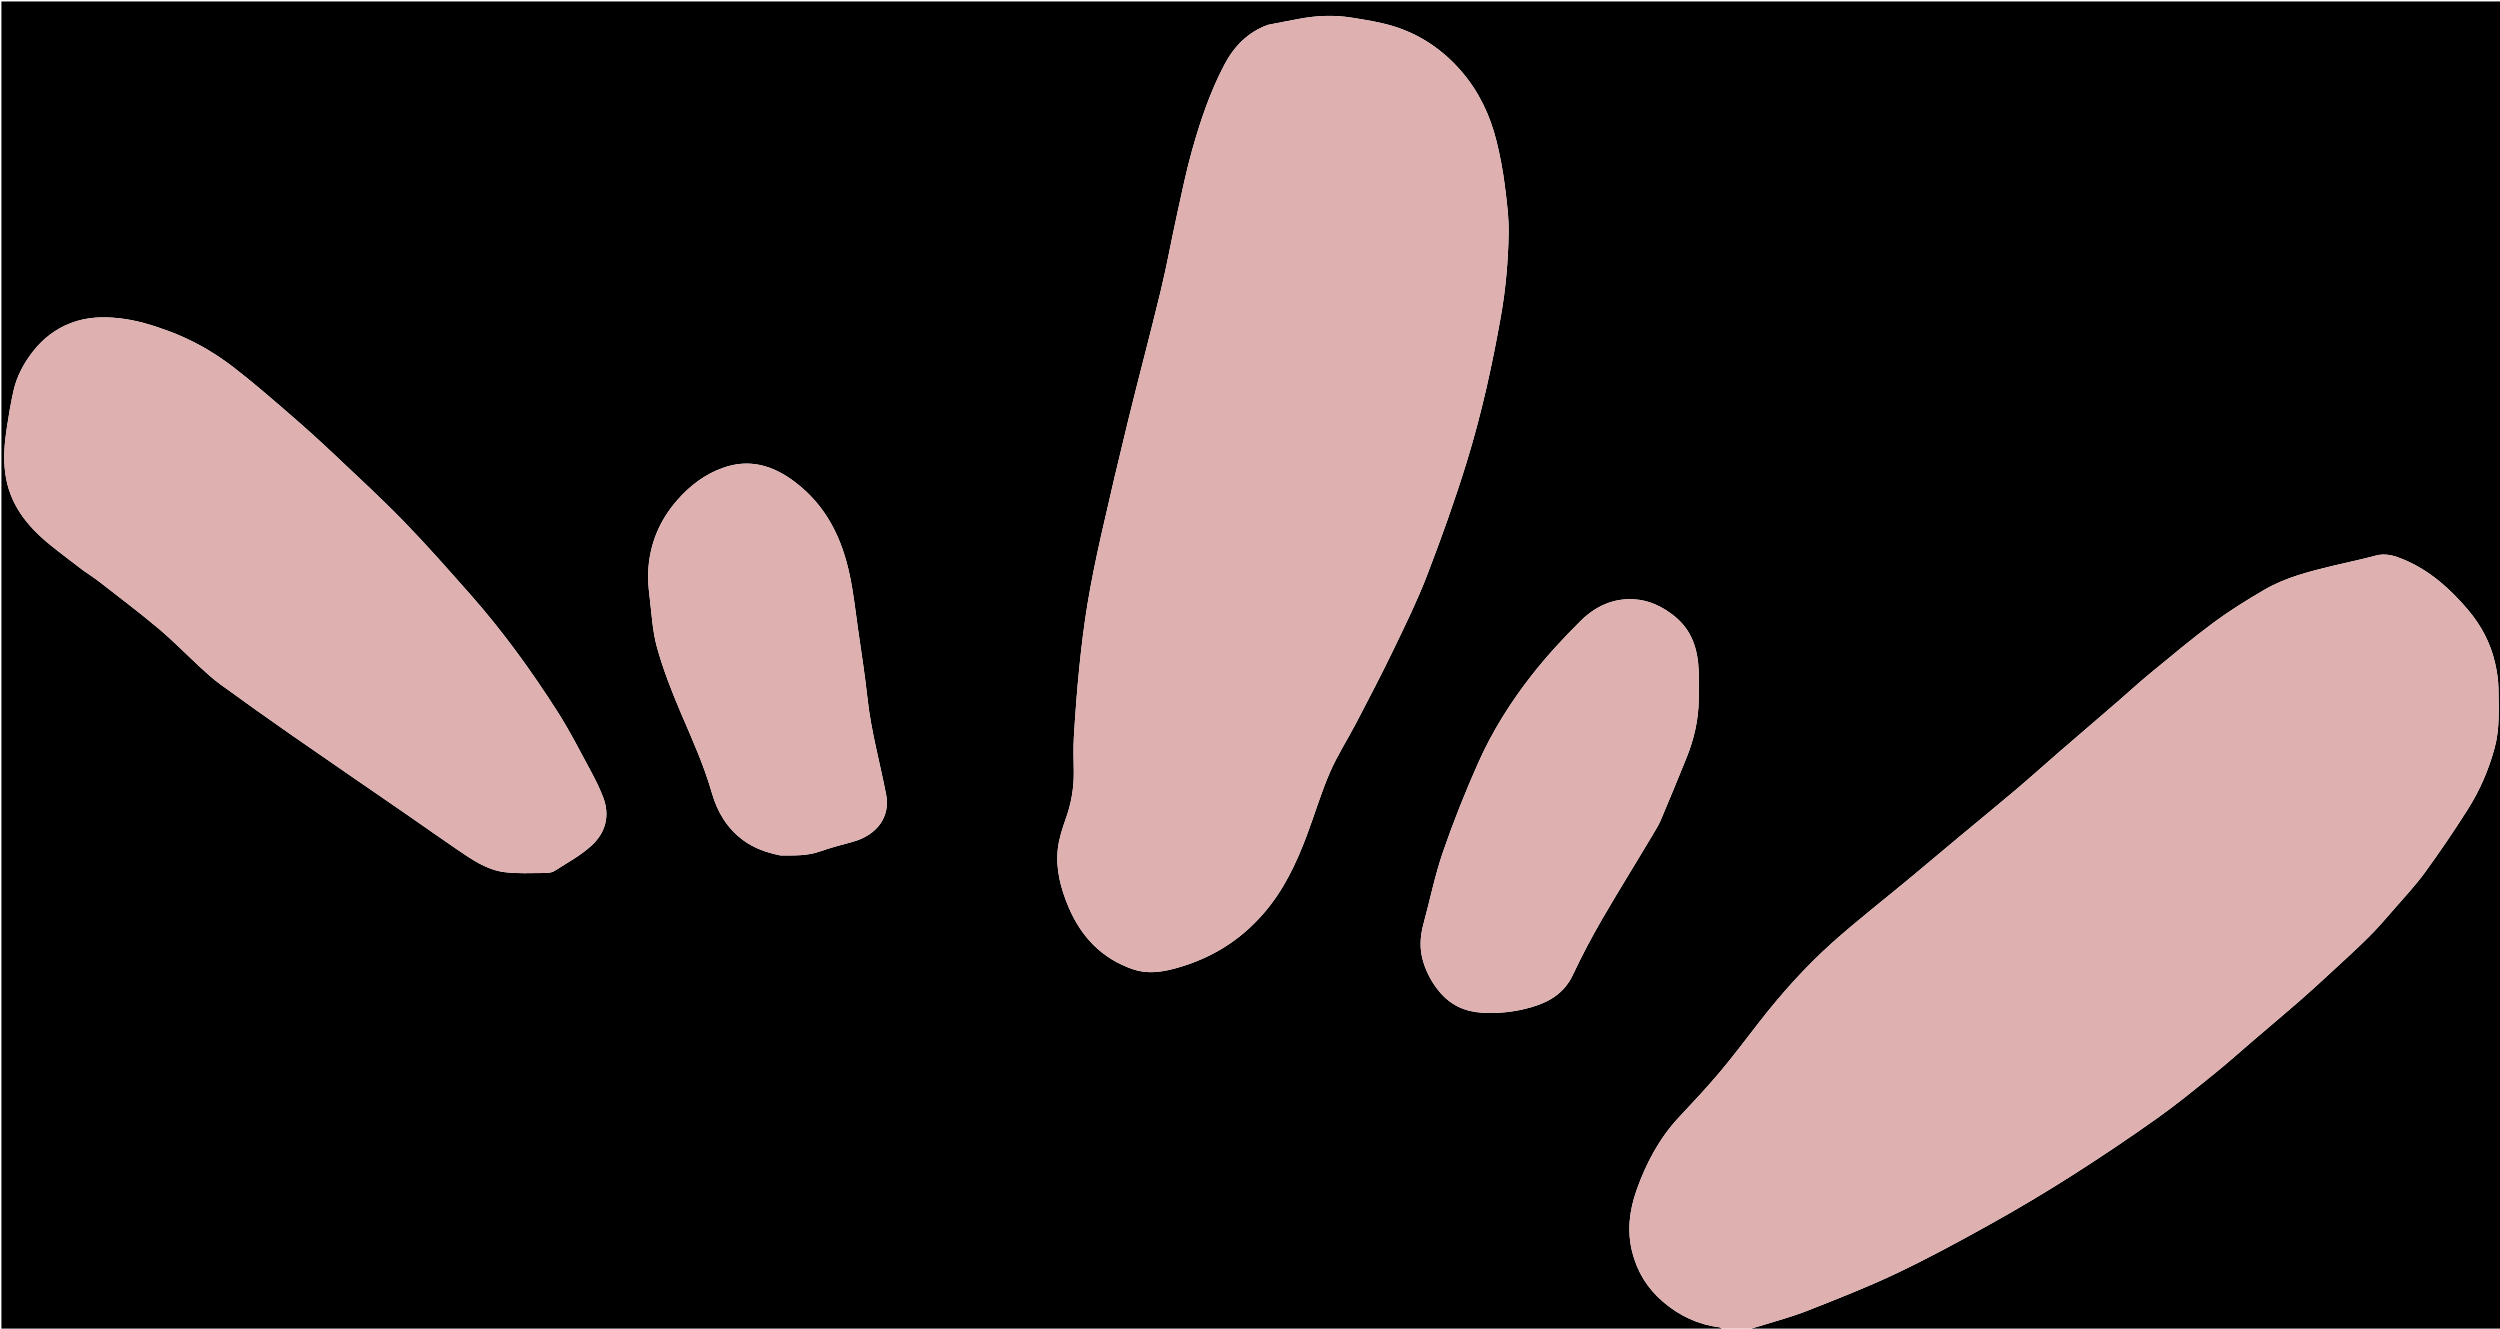 <svg version="1.1" id="Layer_1" xmlns="http://www.w3.org/2000/svg" xmlns:xlink="http://www.w3.org/1999/xlink" x="0px" y="0px"
	 width="100%" viewBox="0 0 1844 980" enable-background="new 0 0 1844 980" xml:space="preserve">
<path fill="#000000" opacity="1" stroke="none" 
	d="
M1271,981 
	C847.697,981 424.394,981 1.046,981 
	C1.046,654.387 1.046,327.775 1.046,1.081 
	C615.568,1.081 1230.136,1.081 1844.852,1.081 
	C1844.852,327.545 1844.852,654.089 1844.852,981 
	C1660.303,981 1475.605,981 1290.114,980.67 
	C1291.941,979.693 1294.603,979.183 1297.172,978.377 
	C1309.164,974.615 1321.381,971.41 1333.052,966.821 
	C1355.287,958.079 1377.59,949.344 1399.149,939.099 
	C1422.698,927.908 1445.667,915.424 1468.458,902.731 
	C1488.679,891.469 1508.597,879.599 1528.124,867.173 
	C1549.452,853.601 1570.455,839.474 1591.073,824.845 
	C1605.818,814.382 1619.823,802.852 1633.914,791.494 
	C1643.489,783.776 1652.632,775.521 1661.984,767.525 
	C1673.326,757.826 1684.747,748.218 1696.013,738.432 
	C1703.105,732.272 1710.033,725.92 1716.933,719.544 
	C1727.013,710.231 1737.205,701.024 1746.961,691.379 
	C1753.632,684.784 1759.755,677.617 1765.919,670.53 
	C1773.666,661.622 1781.776,652.95 1788.703,643.429 
	C1799.665,628.363 1810.152,612.916 1820.131,597.18 
	C1829.079,583.071 1835.698,567.801 1840.079,551.559 
	C1843.981,537.097 1843.027,522.406 1842.868,507.769 
	C1842.8,501.461 1841.75,495.064 1840.34,488.891 
	C1836.998,474.269 1830.155,461.348 1820.445,449.864 
	C1807.194,434.191 1792.135,420.764 1773.053,412.745 
	C1766.638,410.05 1759.784,407.747 1752.256,409.833 
	C1742.29,412.596 1732.11,414.58 1722.05,417.013 
	C1704.116,421.352 1686.1,425.724 1670.023,435.12 
	C1657.171,442.631 1644.439,450.52 1632.499,459.379 
	C1616.506,471.244 1601.239,484.1 1585.836,496.744 
	C1577.711,503.413 1569.991,510.574 1562.033,517.448 
	C1547.751,529.783 1533.398,542.037 1519.129,554.388 
	C1508.443,563.637 1497.956,573.117 1487.175,582.253 
	C1473.567,593.786 1459.734,605.052 1446.03,616.473 
	C1433.702,626.748 1421.452,637.118 1409.105,647.371 
	C1389.847,663.365 1370.029,678.728 1351.386,695.406 
	C1331.428,713.261 1313.608,733.286 1297.151,754.467 
	C1287.649,766.697 1278.361,779.114 1268.388,790.95 
	C1258.832,802.293 1248.64,813.113 1238.502,823.951 
	C1223.909,839.551 1214.17,857.974 1207.129,877.871 
	C1201.877,892.713 1199.977,907.948 1203.949,923.589 
	C1207.661,938.204 1215.133,950.3 1226.565,960.134 
	C1238.723,970.592 1252.573,977.04 1268.501,979.073 
	C1269.401,979.188 1270.17,980.334 1271,981 
M935.096,18.395 
	C920.327,23.723 910.204,34.24 903.083,47.777 
	C892.6,67.706 885.416,88.98 879.339,110.554 
	C874.869,126.422 871.591,142.635 868.043,158.753 
	C863.97,177.257 860.622,195.93 856.179,214.342 
	C848.443,246.397 839.927,278.264 832.08,310.293 
	C825.152,338.571 818.497,366.919 812.098,395.32 
	C808.358,411.921 804.935,428.619 802.148,445.402 
	C799.556,461.005 797.667,476.746 796.072,492.488 
	C794.35,509.481 793.118,526.532 792.089,543.582 
	C791.578,552.051 791.909,560.577 792.022,569.075 
	C792.179,580.951 790.212,592.378 786.222,603.61 
	C783.592,611.015 781.037,618.697 780.214,626.442 
	C778.65,641.162 782.378,655.293 788.059,668.816 
	C797.328,690.875 812.644,706.995 835.555,714.899 
	C846.029,718.513 856.539,717.163 867.27,714.193 
	C892.971,707.079 914.457,694.031 932.026,673.749 
	C946.801,656.691 956.111,636.932 963.905,616.216 
	C969.7,600.816 974.353,584.944 980.885,569.876 
	C986.406,557.141 994.044,545.336 1000.474,532.979 
	C1009.673,515.302 1018.945,497.651 1027.594,479.703 
	C1036.37,461.493 1045.338,443.287 1052.581,424.449 
	C1063.169,396.908 1073.136,369.064 1081.829,340.874 
	C1092.752,305.454 1100.727,269.252 1107.155,232.698 
	C1110.634,212.911 1112.36,193.012 1112.769,173.048 
	C1113.02,160.8 1111.442,148.45 1109.875,136.249 
	C1108.494,125.493 1106.462,114.765 1103.874,104.231 
	C1099.182,85.123 1090.841,67.583 1077.959,52.625 
	C1064.257,36.715 1047.255,25.203 1027.097,19.134 
	C1017.38,16.209 1007.206,14.663 997.151,13.035 
	C984.21,10.941 971.234,11.424 958.341,13.884 
	C950.851,15.314 943.345,16.661 935.096,18.395 
M61.654,420.952 
	C65.501,423.644 69.475,426.173 73.173,429.055 
	C87.838,440.484 102.713,451.67 116.931,463.634 
	C127.796,472.777 137.73,483.021 148.198,492.645 
	C152.783,496.861 157.426,501.083 162.457,504.732 
	C179.67,517.216 196.961,529.6 214.418,541.741 
	C243.444,561.93 272.633,581.885 301.731,601.97 
	C313.611,610.171 325.354,618.571 337.304,626.666 
	C348.021,633.925 358.828,641.579 371.972,643.272 
	C381.625,644.515 391.527,643.932 401.318,643.928 
	C403.859,643.927 406.839,643.739 408.864,642.451 
	C418.288,636.461 428.355,631.039 436.47,623.548 
	C446.548,614.243 450.071,601.83 444.972,588.322 
	C442.475,581.707 439.318,575.293 435.947,569.066 
	C427.93,554.26 420.31,539.171 411.263,525.005 
	C391.892,494.67 370.818,465.5 346.935,438.498 
	C330.993,420.474 315.1,402.368 298.352,385.106 
	C281.965,368.215 264.624,352.24 247.506,336.072 
	C236.963,326.113 226.233,316.335 215.261,306.854 
	C201.015,294.544 186.818,282.123 171.908,270.651 
	C157.251,259.374 141.142,250.316 123.652,243.908 
	C112.068,239.664 100.438,236.126 88.021,234.751 
	C75.727,233.389 63.949,233.831 52.352,238.243 
	C40.93,242.589 31.66,249.804 24.216,259.35 
	C17.597,267.84 12.512,277.262 10.071,287.776 
	C7.948,296.923 6.457,306.232 5.028,315.522 
	C3.331,326.557 2.373,337.546 3.845,348.837 
	C6.839,371.805 19.948,388.102 37.091,401.979 
	C44.94,408.333 53.051,414.363 61.654,420.952 
M1219.052,615.628 
	C1220.978,612.245 1223.261,609.013 1224.767,605.453 
	C1231.305,589.999 1237.689,574.478 1243.988,558.925 
	C1249.524,545.255 1252.797,531.064 1252.984,516.257 
	C1253.075,509.097 1253.222,501.927 1252.955,494.776 
	C1252.363,478.966 1247.985,464.811 1234.978,454.416 
	C1226.141,447.353 1216.411,442.652 1205.003,442.02 
	C1189.49,441.161 1176.414,447.54 1165.9,457.953 
	C1153.049,470.68 1140.691,484.087 1129.56,498.325 
	C1113.975,518.259 1100.485,539.802 1090.204,562.958 
	C1080.655,584.467 1071.897,606.406 1064.246,628.656 
	C1058.329,645.862 1054.76,663.867 1049.953,681.464 
	C1047.348,691.001 1046.901,700.413 1049.938,709.922 
	C1052.433,717.734 1056.158,724.702 1061.426,731.139 
	C1069.704,741.257 1080.256,746.152 1092.941,746.965 
	C1105.316,747.758 1117.53,746.363 1129.432,742.946 
	C1142.773,739.116 1153.815,732.544 1160.134,719.111 
	C1166.735,705.077 1173.994,691.304 1181.781,677.89 
	C1193.805,657.176 1206.523,636.864 1219.052,615.628 
M575.894,630.995 
	C585.567,630.987 595.211,631.392 604.63,628.079 
	C612.51,625.309 620.631,623.198 628.702,621 
	C647.563,615.864 656.65,601.861 653.628,586.208 
	C649.052,562.508 642.489,539.215 639.864,515.093 
	C638.031,498.25 635.381,481.494 632.984,464.715 
	C631.075,451.347 629.621,437.872 626.865,424.675 
	C621.108,397.104 609.507,372.947 586.113,355.36 
	C569.824,343.114 552.698,338.158 533.184,345.105 
	C519.948,349.817 509.05,358.097 499.738,368.672 
	C486.226,384.017 478.934,401.802 478.087,422.144 
	C477.849,427.878 478.362,433.693 479.062,439.406 
	C480.626,452.178 481.194,465.279 484.615,477.564 
	C489.183,493.964 495.43,509.993 502.13,525.68 
	C510.442,545.14 519.214,564.368 525.047,584.782 
	C529.084,598.91 536.28,611.01 548.352,619.867 
	C556.344,625.73 565.423,628.892 575.894,630.995 
z"/>
<path fill="#DFB0B0" opacity="1" stroke="none" 
	d="
M1271.468,981 
	C1270.17,980.334 1269.401,979.188 1268.501,979.073 
	C1252.573,977.04 1238.723,970.592 1226.565,960.134 
	C1215.133,950.3 1207.661,938.204 1203.949,923.589 
	C1199.977,907.948 1201.877,892.713 1207.129,877.871 
	C1214.17,857.974 1223.909,839.551 1238.502,823.951 
	C1248.64,813.113 1258.832,802.293 1268.388,790.95 
	C1278.361,779.114 1287.649,766.697 1297.151,754.467 
	C1313.608,733.286 1331.428,713.261 1351.386,695.406 
	C1370.029,678.728 1389.847,663.365 1409.105,647.371 
	C1421.452,637.118 1433.702,626.748 1446.03,616.473 
	C1459.734,605.052 1473.567,593.786 1487.175,582.253 
	C1497.956,573.117 1508.443,563.637 1519.129,554.388 
	C1533.398,542.037 1547.751,529.783 1562.033,517.448 
	C1569.991,510.574 1577.711,503.413 1585.836,496.744 
	C1601.239,484.1 1616.506,471.244 1632.499,459.379 
	C1644.439,450.52 1657.171,442.631 1670.023,435.12 
	C1686.1,425.724 1704.116,421.352 1722.05,417.013 
	C1732.11,414.58 1742.29,412.596 1752.256,409.833 
	C1759.784,407.747 1766.638,410.05 1773.053,412.745 
	C1792.135,420.764 1807.194,434.191 1820.445,449.864 
	C1830.155,461.348 1836.998,474.269 1840.34,488.891 
	C1841.75,495.064 1842.8,501.461 1842.868,507.769 
	C1843.027,522.406 1843.981,537.097 1840.079,551.559 
	C1835.698,567.801 1829.079,583.071 1820.131,597.18 
	C1810.152,612.916 1799.665,628.363 1788.703,643.429 
	C1781.776,652.95 1773.666,661.622 1765.919,670.53 
	C1759.755,677.617 1753.632,684.784 1746.961,691.379 
	C1737.205,701.024 1727.013,710.231 1716.933,719.544 
	C1710.033,725.92 1703.105,732.272 1696.013,738.432 
	C1684.747,748.218 1673.326,757.826 1661.984,767.525 
	C1652.632,775.521 1643.489,783.776 1633.914,791.494 
	C1619.823,802.852 1605.818,814.382 1591.073,824.845 
	C1570.455,839.474 1549.452,853.601 1528.124,867.173 
	C1508.597,879.599 1488.679,891.469 1468.458,902.731 
	C1445.667,915.424 1422.698,927.908 1399.149,939.099 
	C1377.59,949.344 1355.287,958.079 1333.052,966.821 
	C1321.381,971.41 1309.164,974.615 1297.172,978.377 
	C1294.603,979.183 1291.941,979.693 1289.661,980.67 
	C1283.979,981 1277.958,981 1271.468,981 
z"/>
<path fill="#DFB0B0" opacity="1" stroke="none" 
	d="
M935.471,18.22 
	C943.345,16.661 950.851,15.314 958.341,13.884 
	C971.234,11.424 984.21,10.941 997.151,13.035 
	C1007.206,14.663 1017.38,16.209 1027.097,19.134 
	C1047.255,25.203 1064.257,36.715 1077.959,52.625 
	C1090.841,67.583 1099.182,85.123 1103.874,104.231 
	C1106.462,114.765 1108.494,125.493 1109.875,136.249 
	C1111.442,148.45 1113.02,160.8 1112.769,173.048 
	C1112.36,193.012 1110.634,212.911 1107.155,232.698 
	C1100.727,269.252 1092.752,305.454 1081.829,340.874 
	C1073.136,369.064 1063.169,396.908 1052.581,424.449 
	C1045.338,443.287 1036.37,461.493 1027.594,479.703 
	C1018.945,497.651 1009.673,515.302 1000.474,532.979 
	C994.044,545.336 986.406,557.141 980.885,569.876 
	C974.353,584.944 969.7,600.816 963.905,616.216 
	C956.111,636.932 946.801,656.691 932.026,673.749 
	C914.457,694.031 892.971,707.079 867.27,714.193 
	C856.539,717.163 846.029,718.513 835.555,714.899 
	C812.644,706.995 797.328,690.875 788.059,668.816 
	C782.378,655.293 778.65,641.162 780.214,626.442 
	C781.037,618.697 783.592,611.015 786.222,603.61 
	C790.212,592.378 792.179,580.951 792.022,569.075 
	C791.909,560.577 791.578,552.051 792.089,543.582 
	C793.118,526.532 794.35,509.481 796.072,492.488 
	C797.667,476.746 799.556,461.005 802.148,445.402 
	C804.935,428.619 808.358,411.921 812.098,395.32 
	C818.497,366.919 825.152,338.571 832.08,310.293 
	C839.927,278.264 848.443,246.397 856.179,214.342 
	C860.622,195.93 863.97,177.257 868.043,158.753 
	C871.591,142.635 874.869,126.422 879.339,110.554 
	C885.416,88.98 892.6,67.706 903.083,47.777 
	C910.204,34.24 920.327,23.723 935.471,18.22 
z"/>
<path fill="#DFB0B0" opacity="1" stroke="none" 
	d="
M61.348,420.746 
	C53.051,414.363 44.94,408.333 37.091,401.979 
	C19.948,388.102 6.839,371.805 3.845,348.837 
	C2.373,337.546 3.331,326.557 5.028,315.522 
	C6.457,306.232 7.948,296.923 10.071,287.776 
	C12.512,277.262 17.597,267.84 24.216,259.35 
	C31.66,249.804 40.93,242.589 52.352,238.243 
	C63.949,233.831 75.727,233.389 88.021,234.751 
	C100.438,236.126 112.068,239.664 123.652,243.908 
	C141.142,250.316 157.251,259.374 171.908,270.651 
	C186.818,282.123 201.015,294.544 215.261,306.854 
	C226.233,316.335 236.963,326.113 247.506,336.072 
	C264.624,352.24 281.965,368.215 298.352,385.106 
	C315.1,402.368 330.993,420.474 346.935,438.498 
	C370.818,465.5 391.892,494.67 411.263,525.005 
	C420.31,539.171 427.93,554.26 435.947,569.066 
	C439.318,575.293 442.475,581.707 444.972,588.322 
	C450.071,601.83 446.548,614.243 436.47,623.548 
	C428.355,631.039 418.288,636.461 408.864,642.451 
	C406.839,643.739 403.859,643.927 401.318,643.928 
	C391.527,643.932 381.625,644.515 371.972,643.272 
	C358.828,641.579 348.021,633.925 337.304,626.666 
	C325.354,618.571 313.611,610.171 301.731,601.97 
	C272.633,581.885 243.444,561.93 214.418,541.741 
	C196.961,529.6 179.67,517.216 162.457,504.732 
	C157.426,501.083 152.783,496.861 148.198,492.645 
	C137.73,483.021 127.796,472.777 116.931,463.634 
	C102.713,451.67 87.838,440.484 73.173,429.055 
	C69.475,426.173 65.501,423.644 61.348,420.746 
z"/>
<path fill="#DFB0B0" opacity="1" stroke="none" 
	d="
M1218.999,616.005 
	C1206.523,636.864 1193.805,657.176 1181.781,677.89 
	C1173.994,691.304 1166.735,705.077 1160.134,719.111 
	C1153.815,732.544 1142.773,739.116 1129.432,742.946 
	C1117.53,746.363 1105.316,747.758 1092.941,746.965 
	C1080.256,746.152 1069.704,741.257 1061.426,731.139 
	C1056.158,724.702 1052.433,717.734 1049.938,709.922 
	C1046.901,700.413 1047.348,691.001 1049.953,681.464 
	C1054.76,663.867 1058.329,645.862 1064.246,628.656 
	C1071.897,606.406 1080.655,584.467 1090.204,562.958 
	C1100.485,539.802 1113.975,518.259 1129.56,498.325 
	C1140.691,484.087 1153.049,470.68 1165.9,457.953 
	C1176.414,447.54 1189.49,441.161 1205.003,442.02 
	C1216.411,442.652 1226.141,447.353 1234.978,454.416 
	C1247.985,464.811 1252.363,478.966 1252.955,494.776 
	C1253.222,501.927 1253.075,509.097 1252.984,516.257 
	C1252.797,531.064 1249.524,545.255 1243.988,558.925 
	C1237.689,574.478 1231.305,589.999 1224.767,605.453 
	C1223.261,609.013 1220.978,612.245 1218.999,616.005 
z"/>
<path fill="#DFB0B0" opacity="1" stroke="none" 
	d="
M575.435,630.977 
	C565.423,628.892 556.344,625.73 548.352,619.867 
	C536.28,611.01 529.084,598.91 525.047,584.782 
	C519.214,564.368 510.442,545.14 502.13,525.68 
	C495.43,509.993 489.183,493.964 484.615,477.564 
	C481.194,465.279 480.626,452.178 479.062,439.406 
	C478.362,433.693 477.849,427.878 478.087,422.144 
	C478.934,401.802 486.226,384.017 499.738,368.672 
	C509.05,358.097 519.948,349.817 533.184,345.105 
	C552.698,338.158 569.824,343.114 586.113,355.36 
	C609.507,372.947 621.108,397.104 626.865,424.675 
	C629.621,437.872 631.075,451.347 632.984,464.715 
	C635.381,481.494 638.031,498.25 639.864,515.093 
	C642.489,539.215 649.052,562.508 653.628,586.208 
	C656.65,601.861 647.563,615.864 628.702,621 
	C620.631,623.198 612.51,625.309 604.63,628.079 
	C595.211,631.392 585.567,630.987 575.435,630.977 
z"/>
</svg>